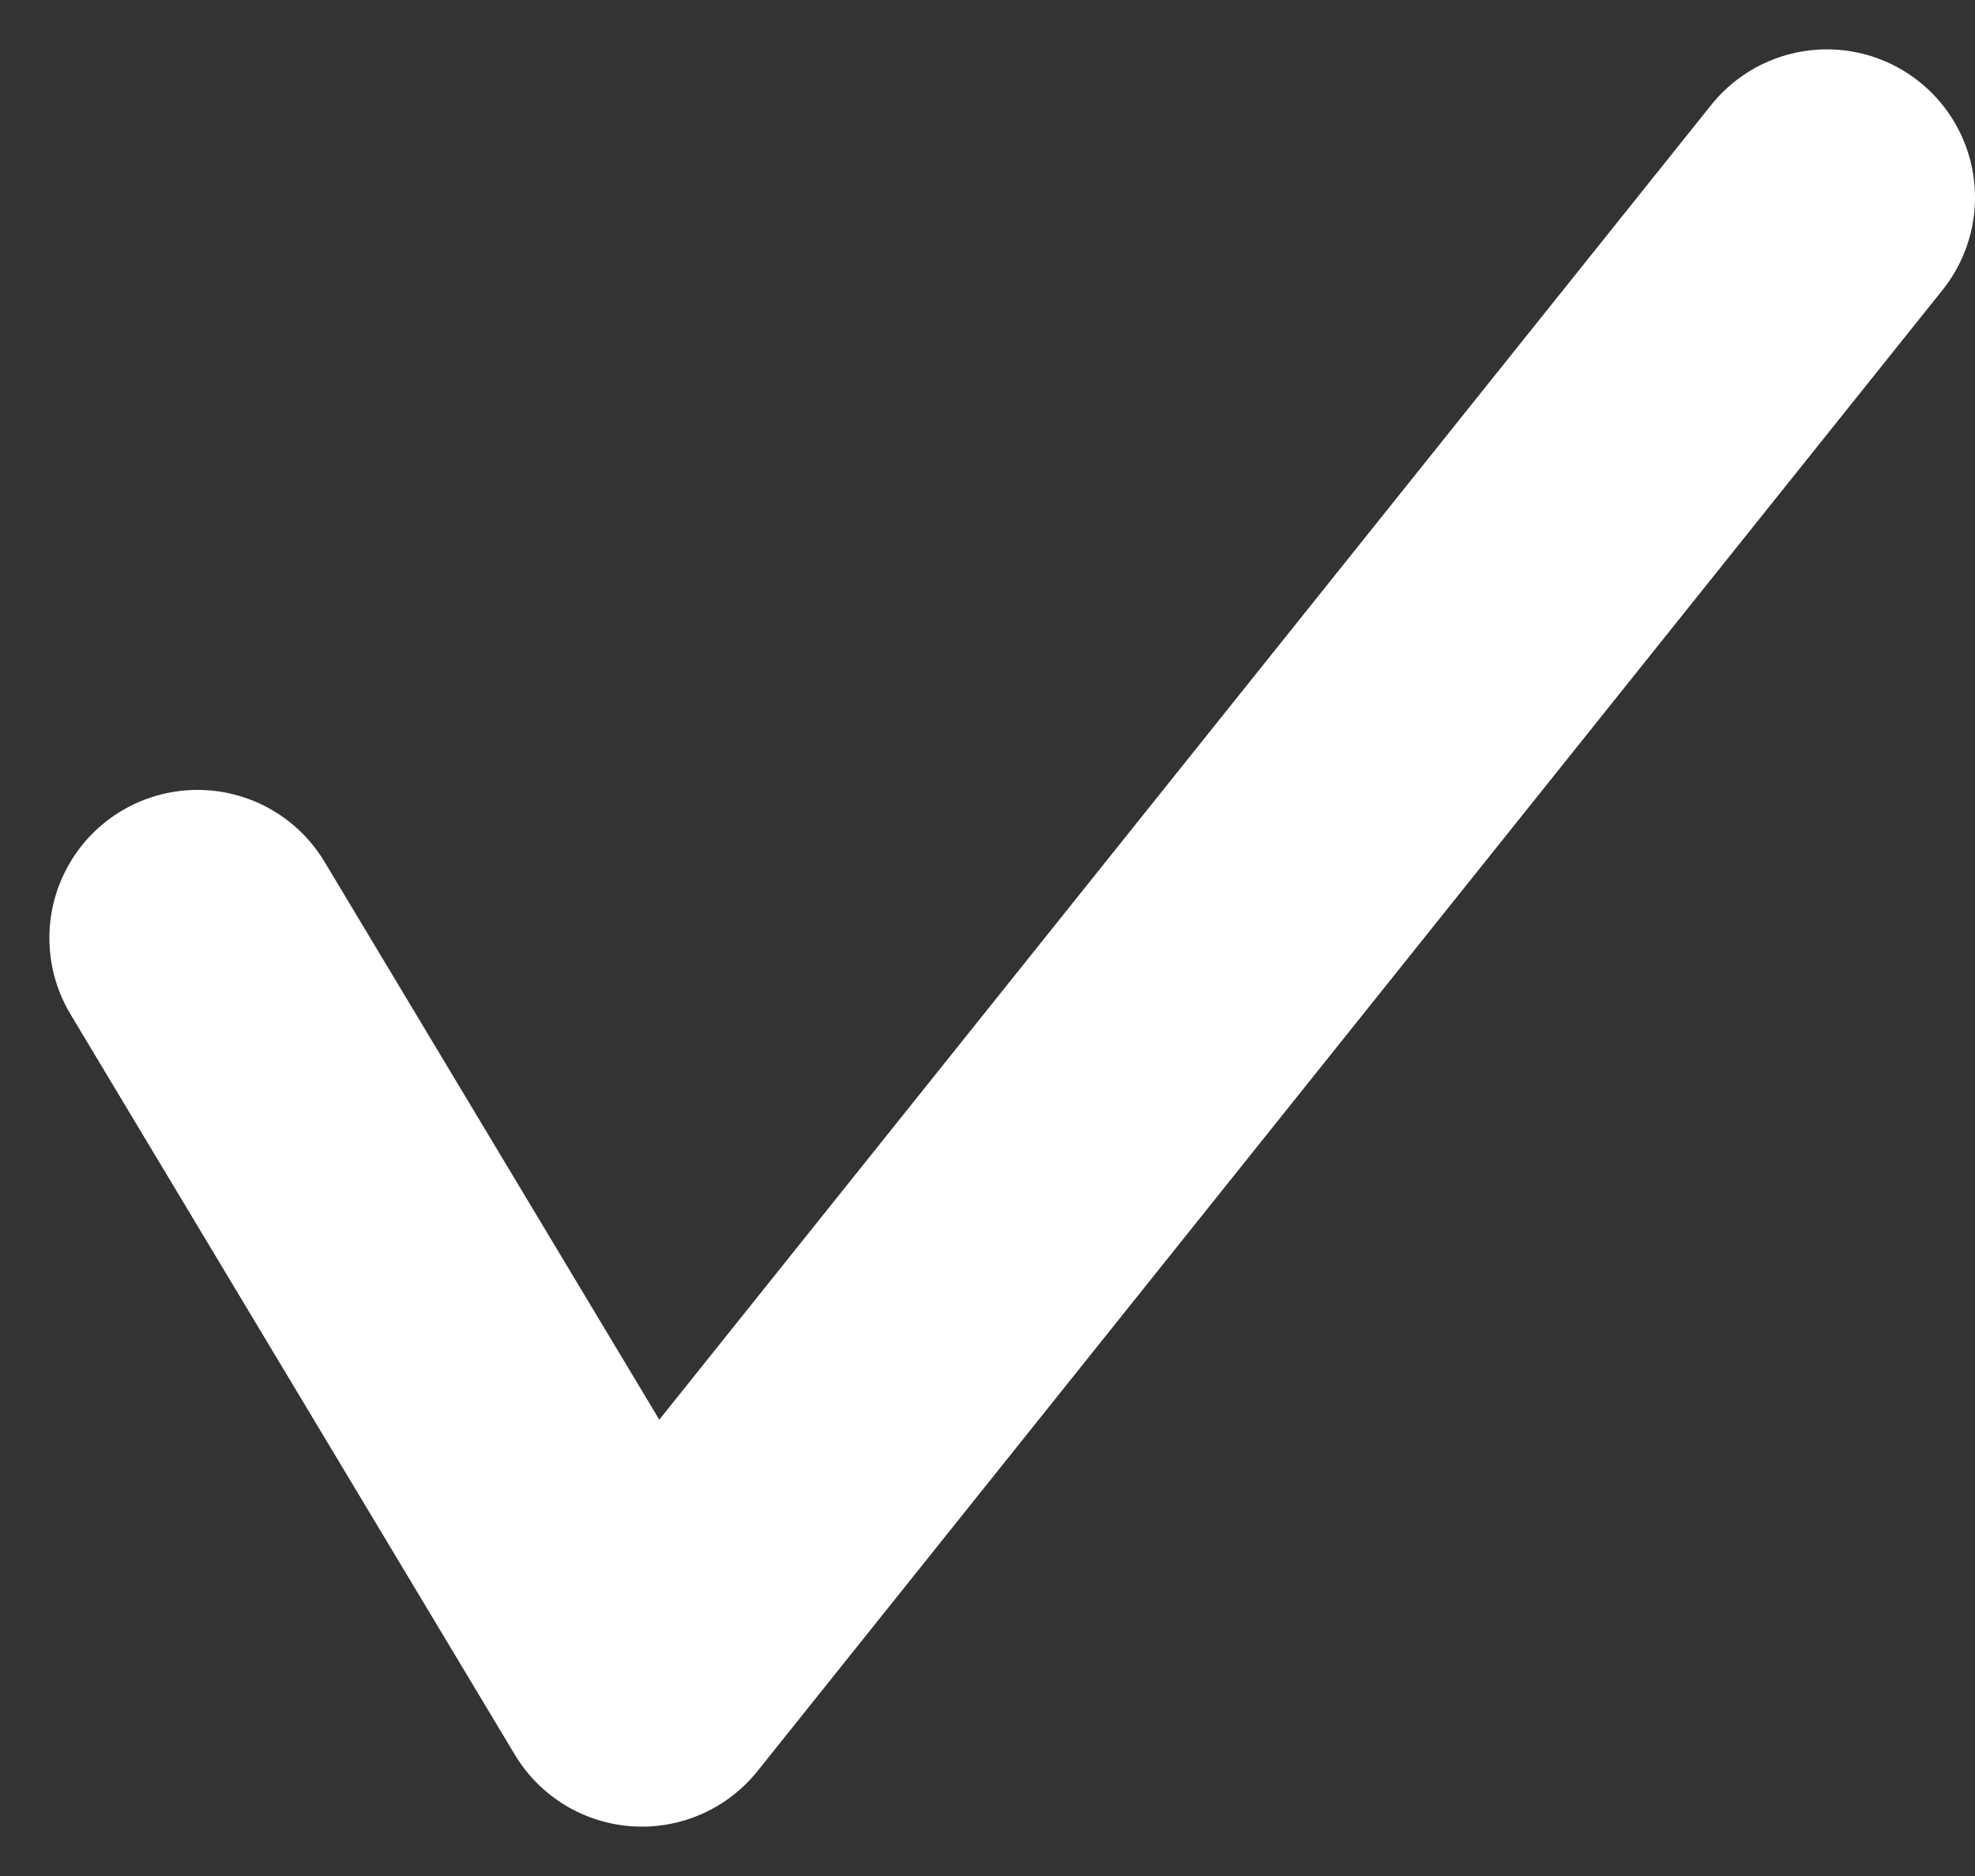<svg width="20" height="19" viewBox="0 0 20 19" fill="none" xmlns="http://www.w3.org/2000/svg">
<rect x="0" y="0" width="20" height="19" fill="#333333" stroke="none"/>
<path d="M18.5 2L6.5 17L2 9.5" stroke="white" stroke-width="3" stroke-linecap="round" stroke-linejoin="round"/>
</svg>
